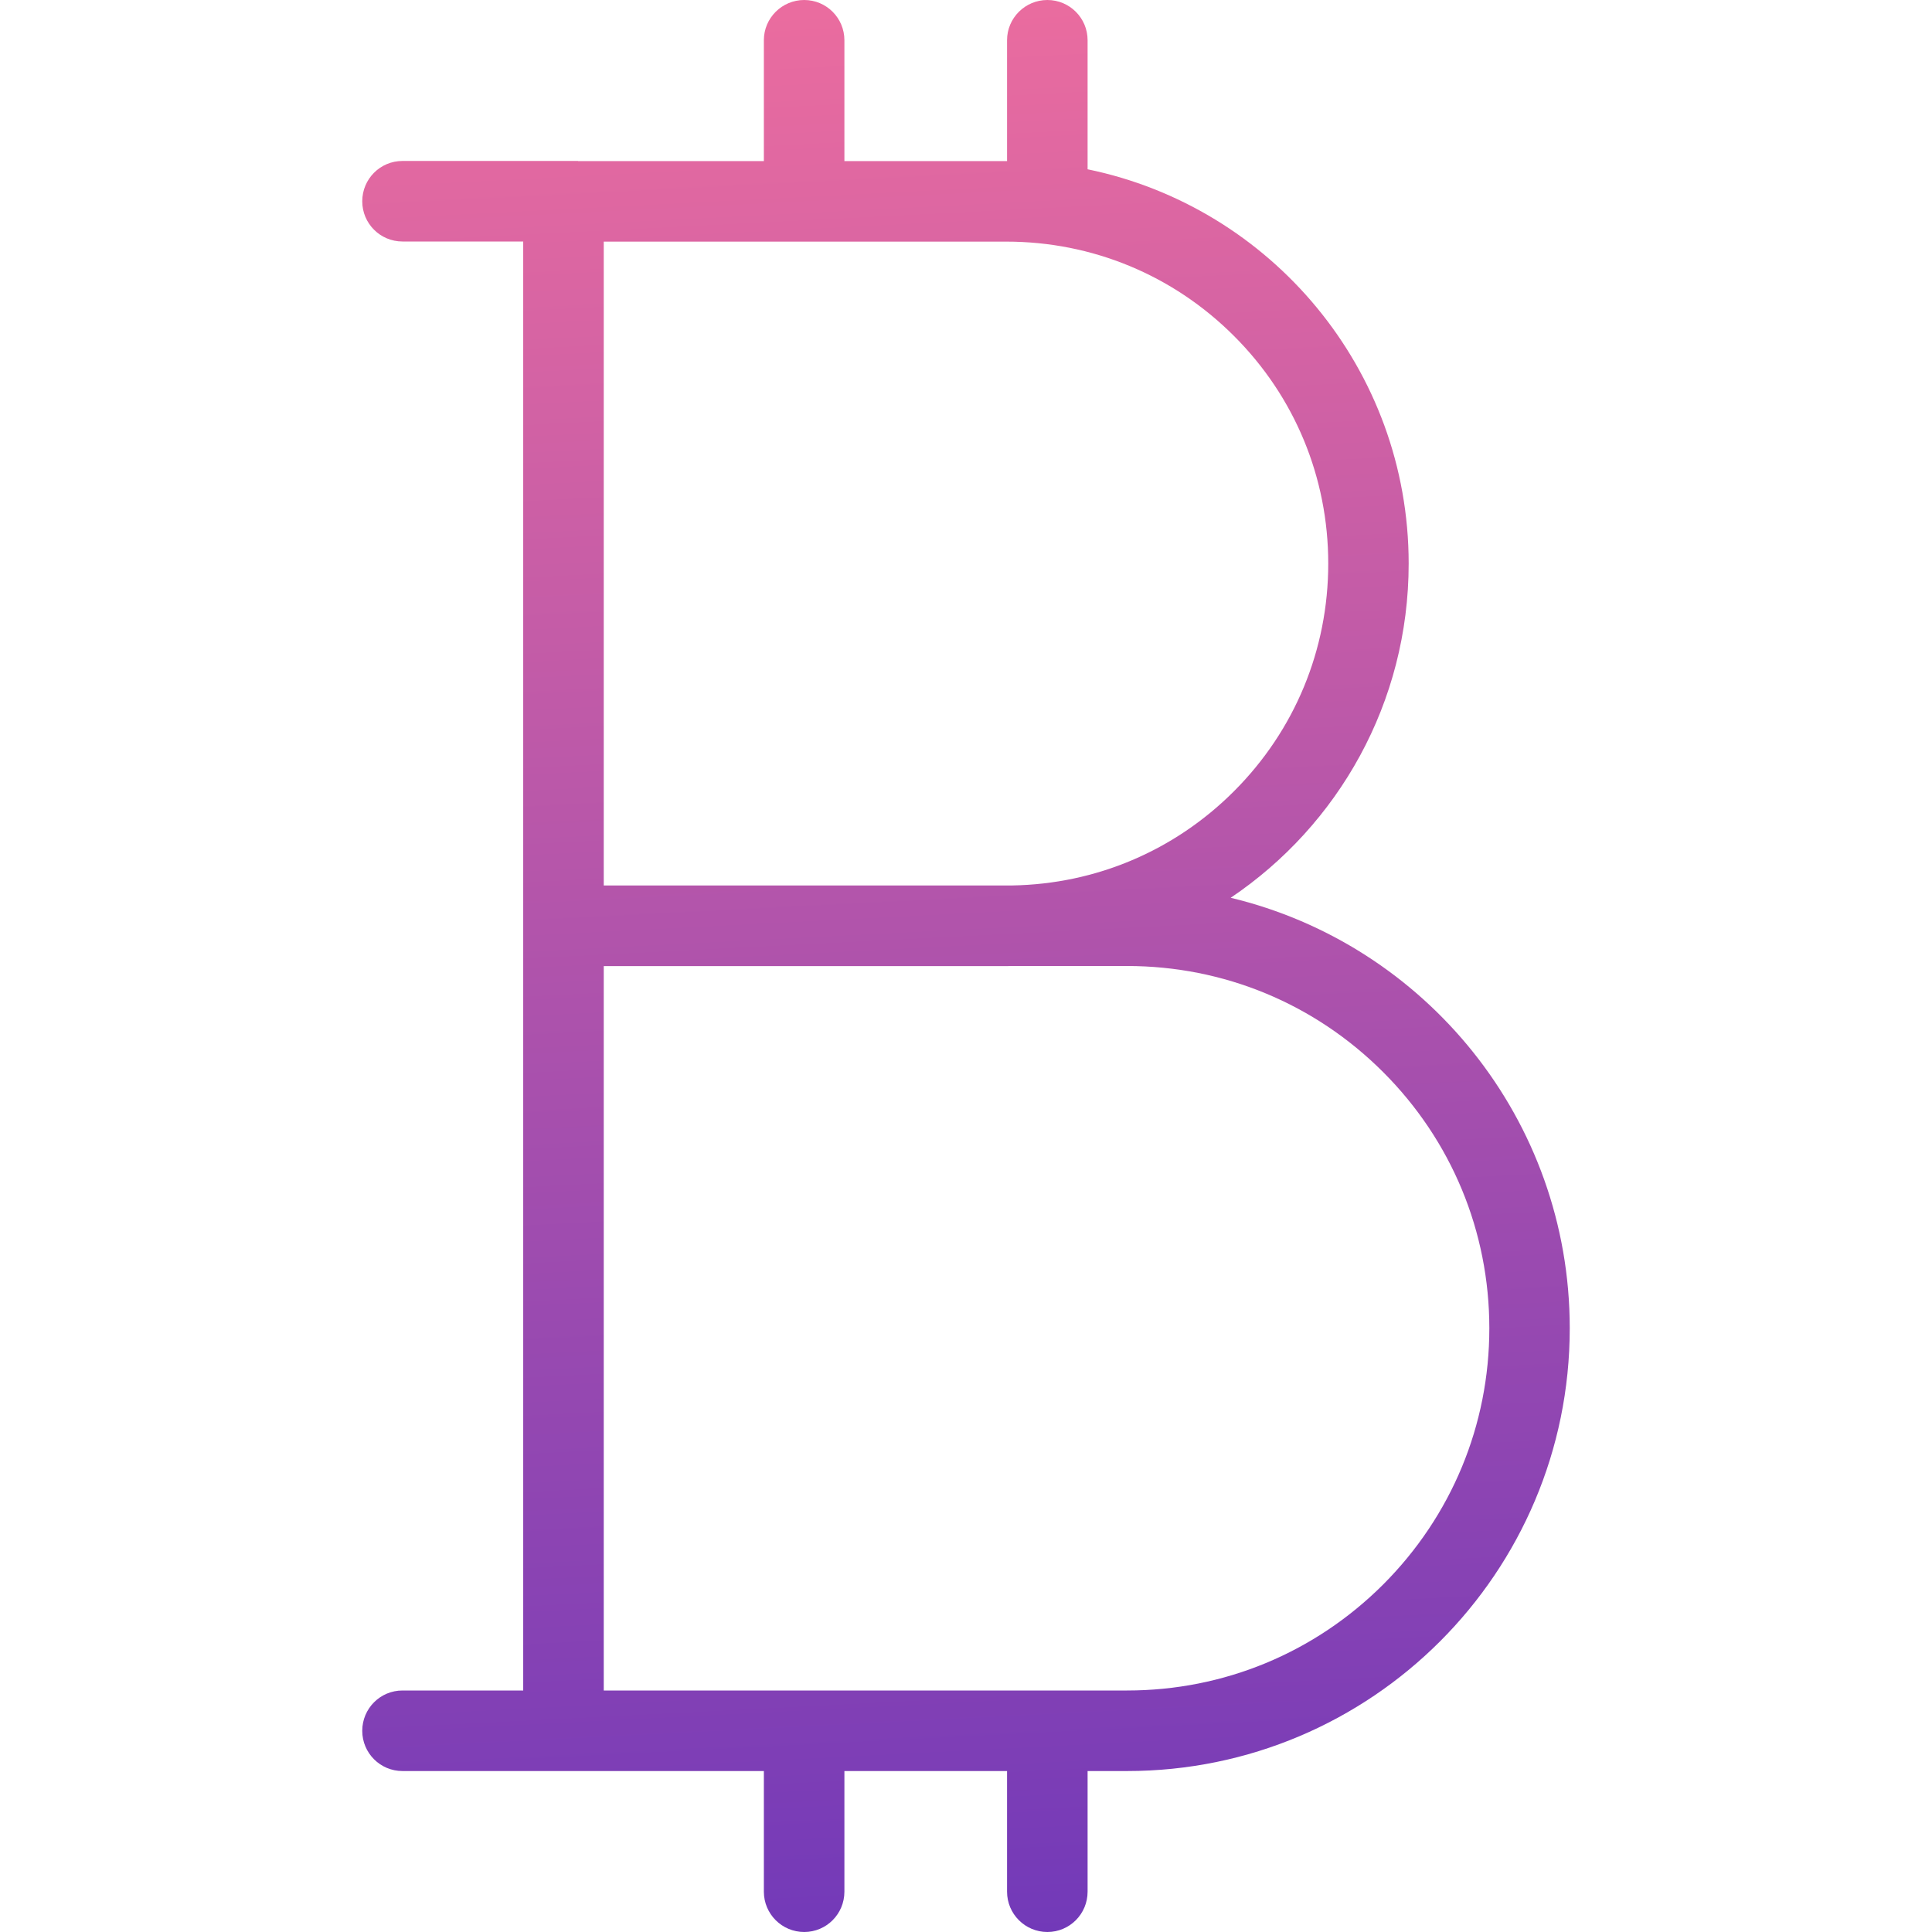 <svg width="16" height="16" viewBox="0 0 16 16" fill="none" xmlns="http://www.w3.org/2000/svg">
<path d="M10.192 7.435C11.082 6.836 11.666 5.82 11.666 4.667C11.666 3.058 10.525 1.714 9.007 1.402V0.333C9.007 0.149 8.858 0 8.674 0C8.49 0 8.34 0.149 8.34 0.333V1.334C8.338 1.334 8.335 1.334 8.333 1.334H6.993V0.333C6.993 0.149 6.844 0 6.66 0C6.476 0 6.326 0.149 6.326 0.333V1.334H4.787V1.333H3.333C3.149 1.333 3 1.482 3 1.667C3 1.851 3.149 2 3.333 2H4.333V14H3.333C3.149 14 3 14.149 3 14.334C3 14.518 3.149 14.667 3.333 14.667H6.326V15.666C6.326 15.851 6.476 16 6.66 16C6.844 16 6.993 15.851 6.993 15.666V14.667H8.34V15.666C8.34 15.851 8.49 16 8.674 16C8.858 16 9.007 15.851 9.007 15.666V14.667H9.334C11.358 14.667 13 13.025 13 11C13 9.271 11.803 7.821 10.192 7.435ZM5 2.001H8.334C9.045 2.001 9.715 2.278 10.219 2.782C10.723 3.285 11 3.955 11 4.667C11 5.38 10.723 6.049 10.219 6.553C9.727 7.045 9.077 7.321 8.383 7.333H5V2.001ZM11.455 13.122C10.888 13.688 10.135 14 9.334 14H5V8.001H8.334C8.35 8.001 8.366 8 8.381 8H9.334C10.135 8 10.888 8.312 11.455 8.879C12.021 9.445 12.334 10.199 12.334 11C12.334 11.802 12.021 12.555 11.455 13.122Z" fill="url(#paint0_linear_1_759)"/>
<defs>
<linearGradient id="paint0_linear_1_759" x1="8.5" y1="-2.519" x2="9.942" y2="25.78" gradientUnits="userSpaceOnUse">
<stop stop-color="#FD749B"/>
<stop offset="1" stop-color="#281AC8"/>
</linearGradient>
</defs>
</svg>
